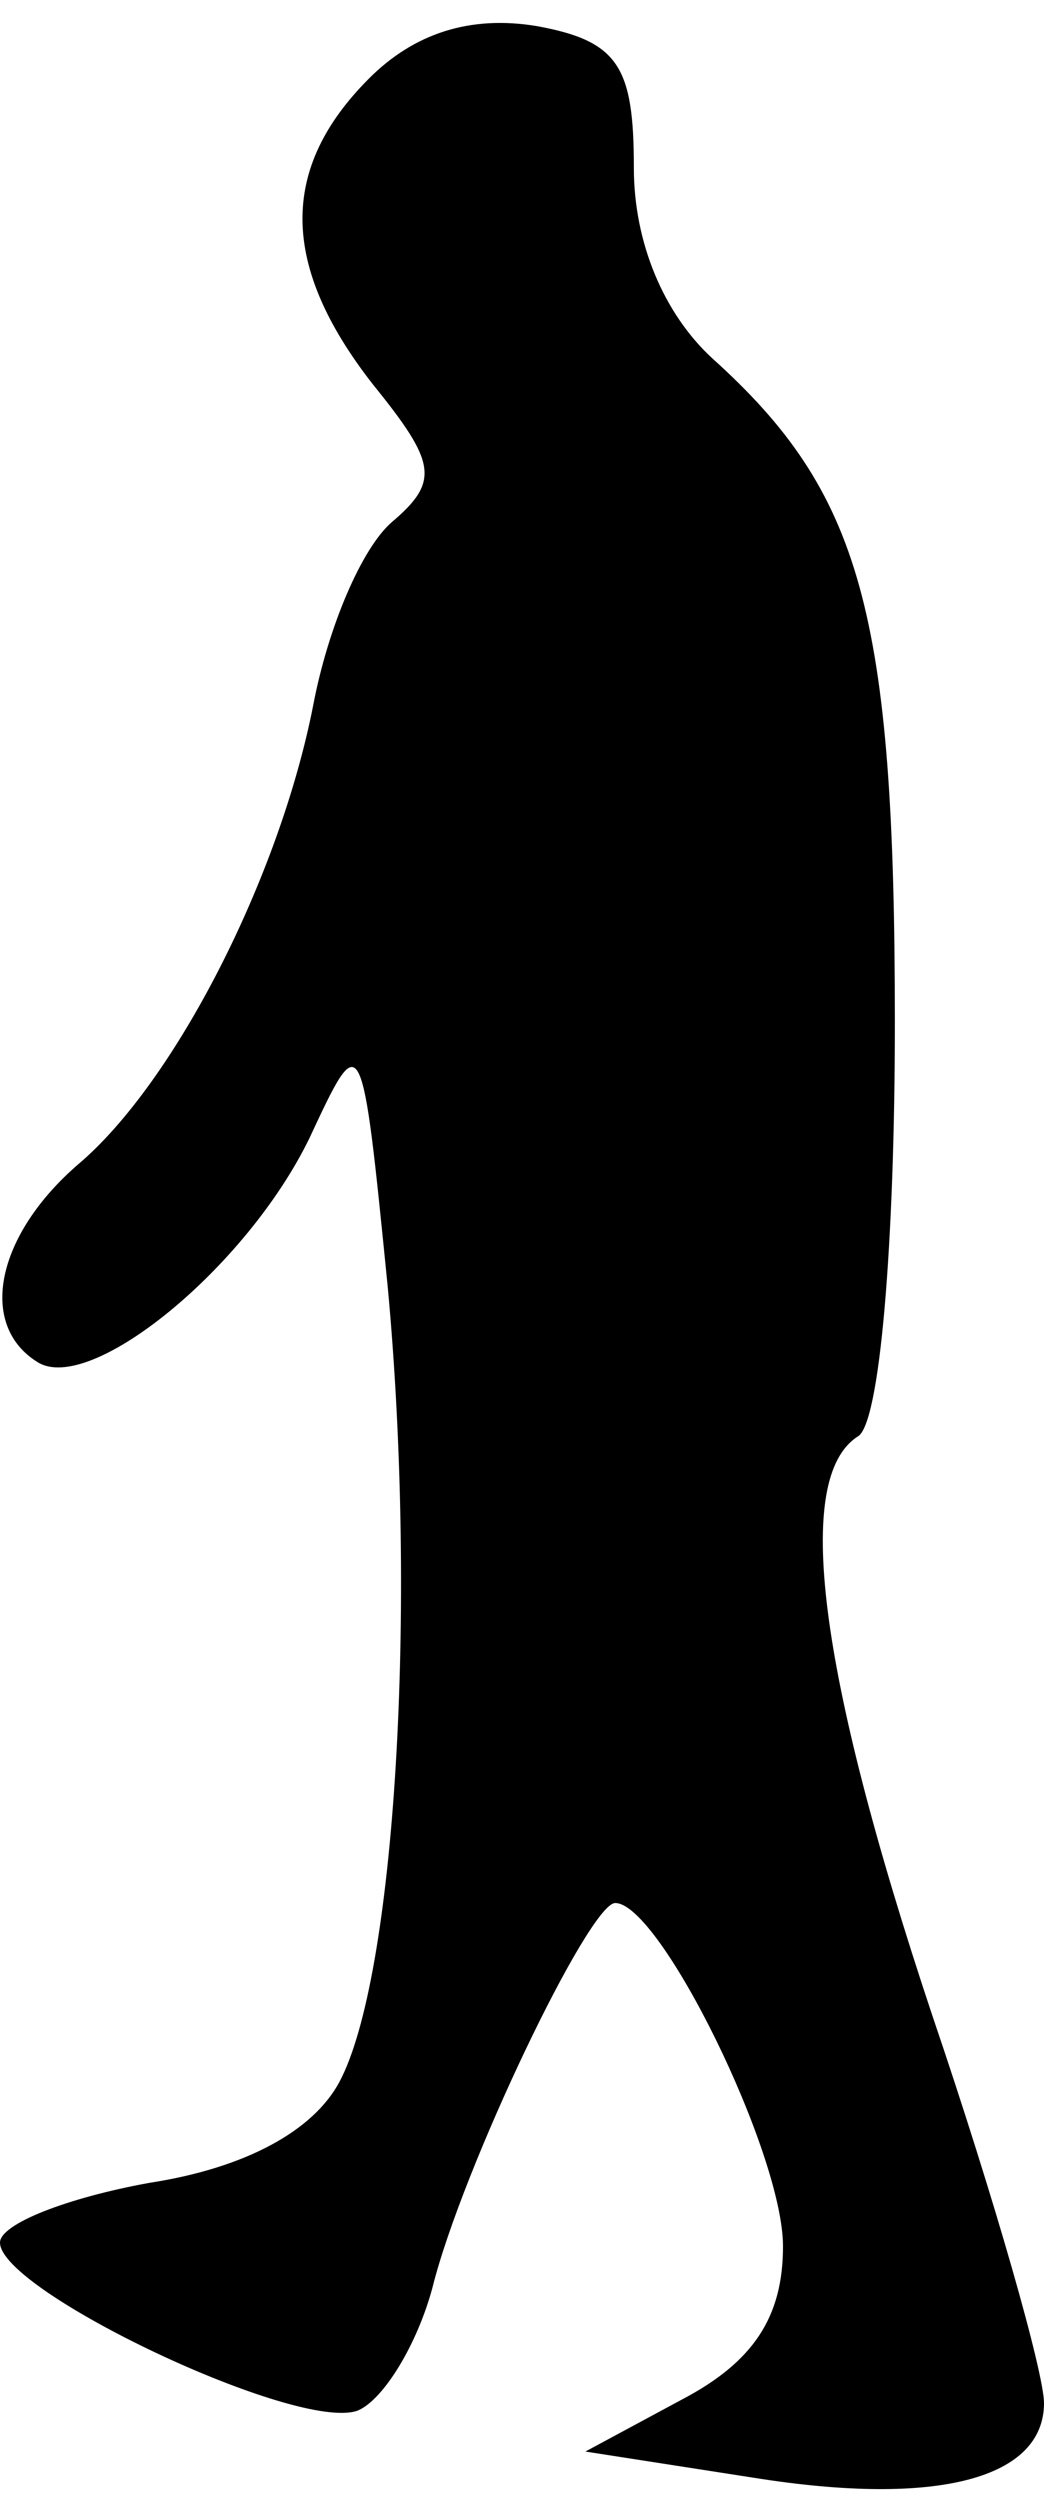 <?xml version="1.0" standalone="no"?>
<!DOCTYPE svg PUBLIC "-//W3C//DTD SVG 20010904//EN"
 "http://www.w3.org/TR/2001/REC-SVG-20010904/DTD/svg10.dtd">
<svg version="1.0" xmlns="http://www.w3.org/2000/svg"
 width="28pt" height="67pt" viewBox="0 0 28 67"
 preserveAspectRatio="xMidYMid meet">
<g transform="translate(0,67) scale(0.1,-0.1)"
fill="#000000" stroke="none">
<path fill="#000000" stroke="none" d="M99 649 c-24 -24 -24 -50 1 -82 17 -21
18 -26 5 -37 -8 -7 -17 -28 -21 -49 -9 -46 -37 -101 -63 -123 -22 -19 -27 -43
-11 -53 14 -9 56 25 73 60 14 30 14 30 21 -40 8 -86 2 -185 -13 -213 -7 -13
-25 -23 -51 -27 -22 -4 -40 -11 -40 -16 0 -13 80 -51 96 -45 7 3 16 18 20 33
8 32 42 103 49 103 12 0 45 -67 45 -92 0 -19 -8 -31 -27 -41 l-26 -14 45 -7
c50 -8 78 0 78 20 0 8 -13 54 -30 104 -31 93 -37 144 -20 155 6 3 10 52 10
111 0 110 -9 142 -49 178 -13 12 -21 31 -21 51 0 27 -4 34 -26 38 -18 3 -33
-2 -45 -14z"/>
</g>
</svg>
